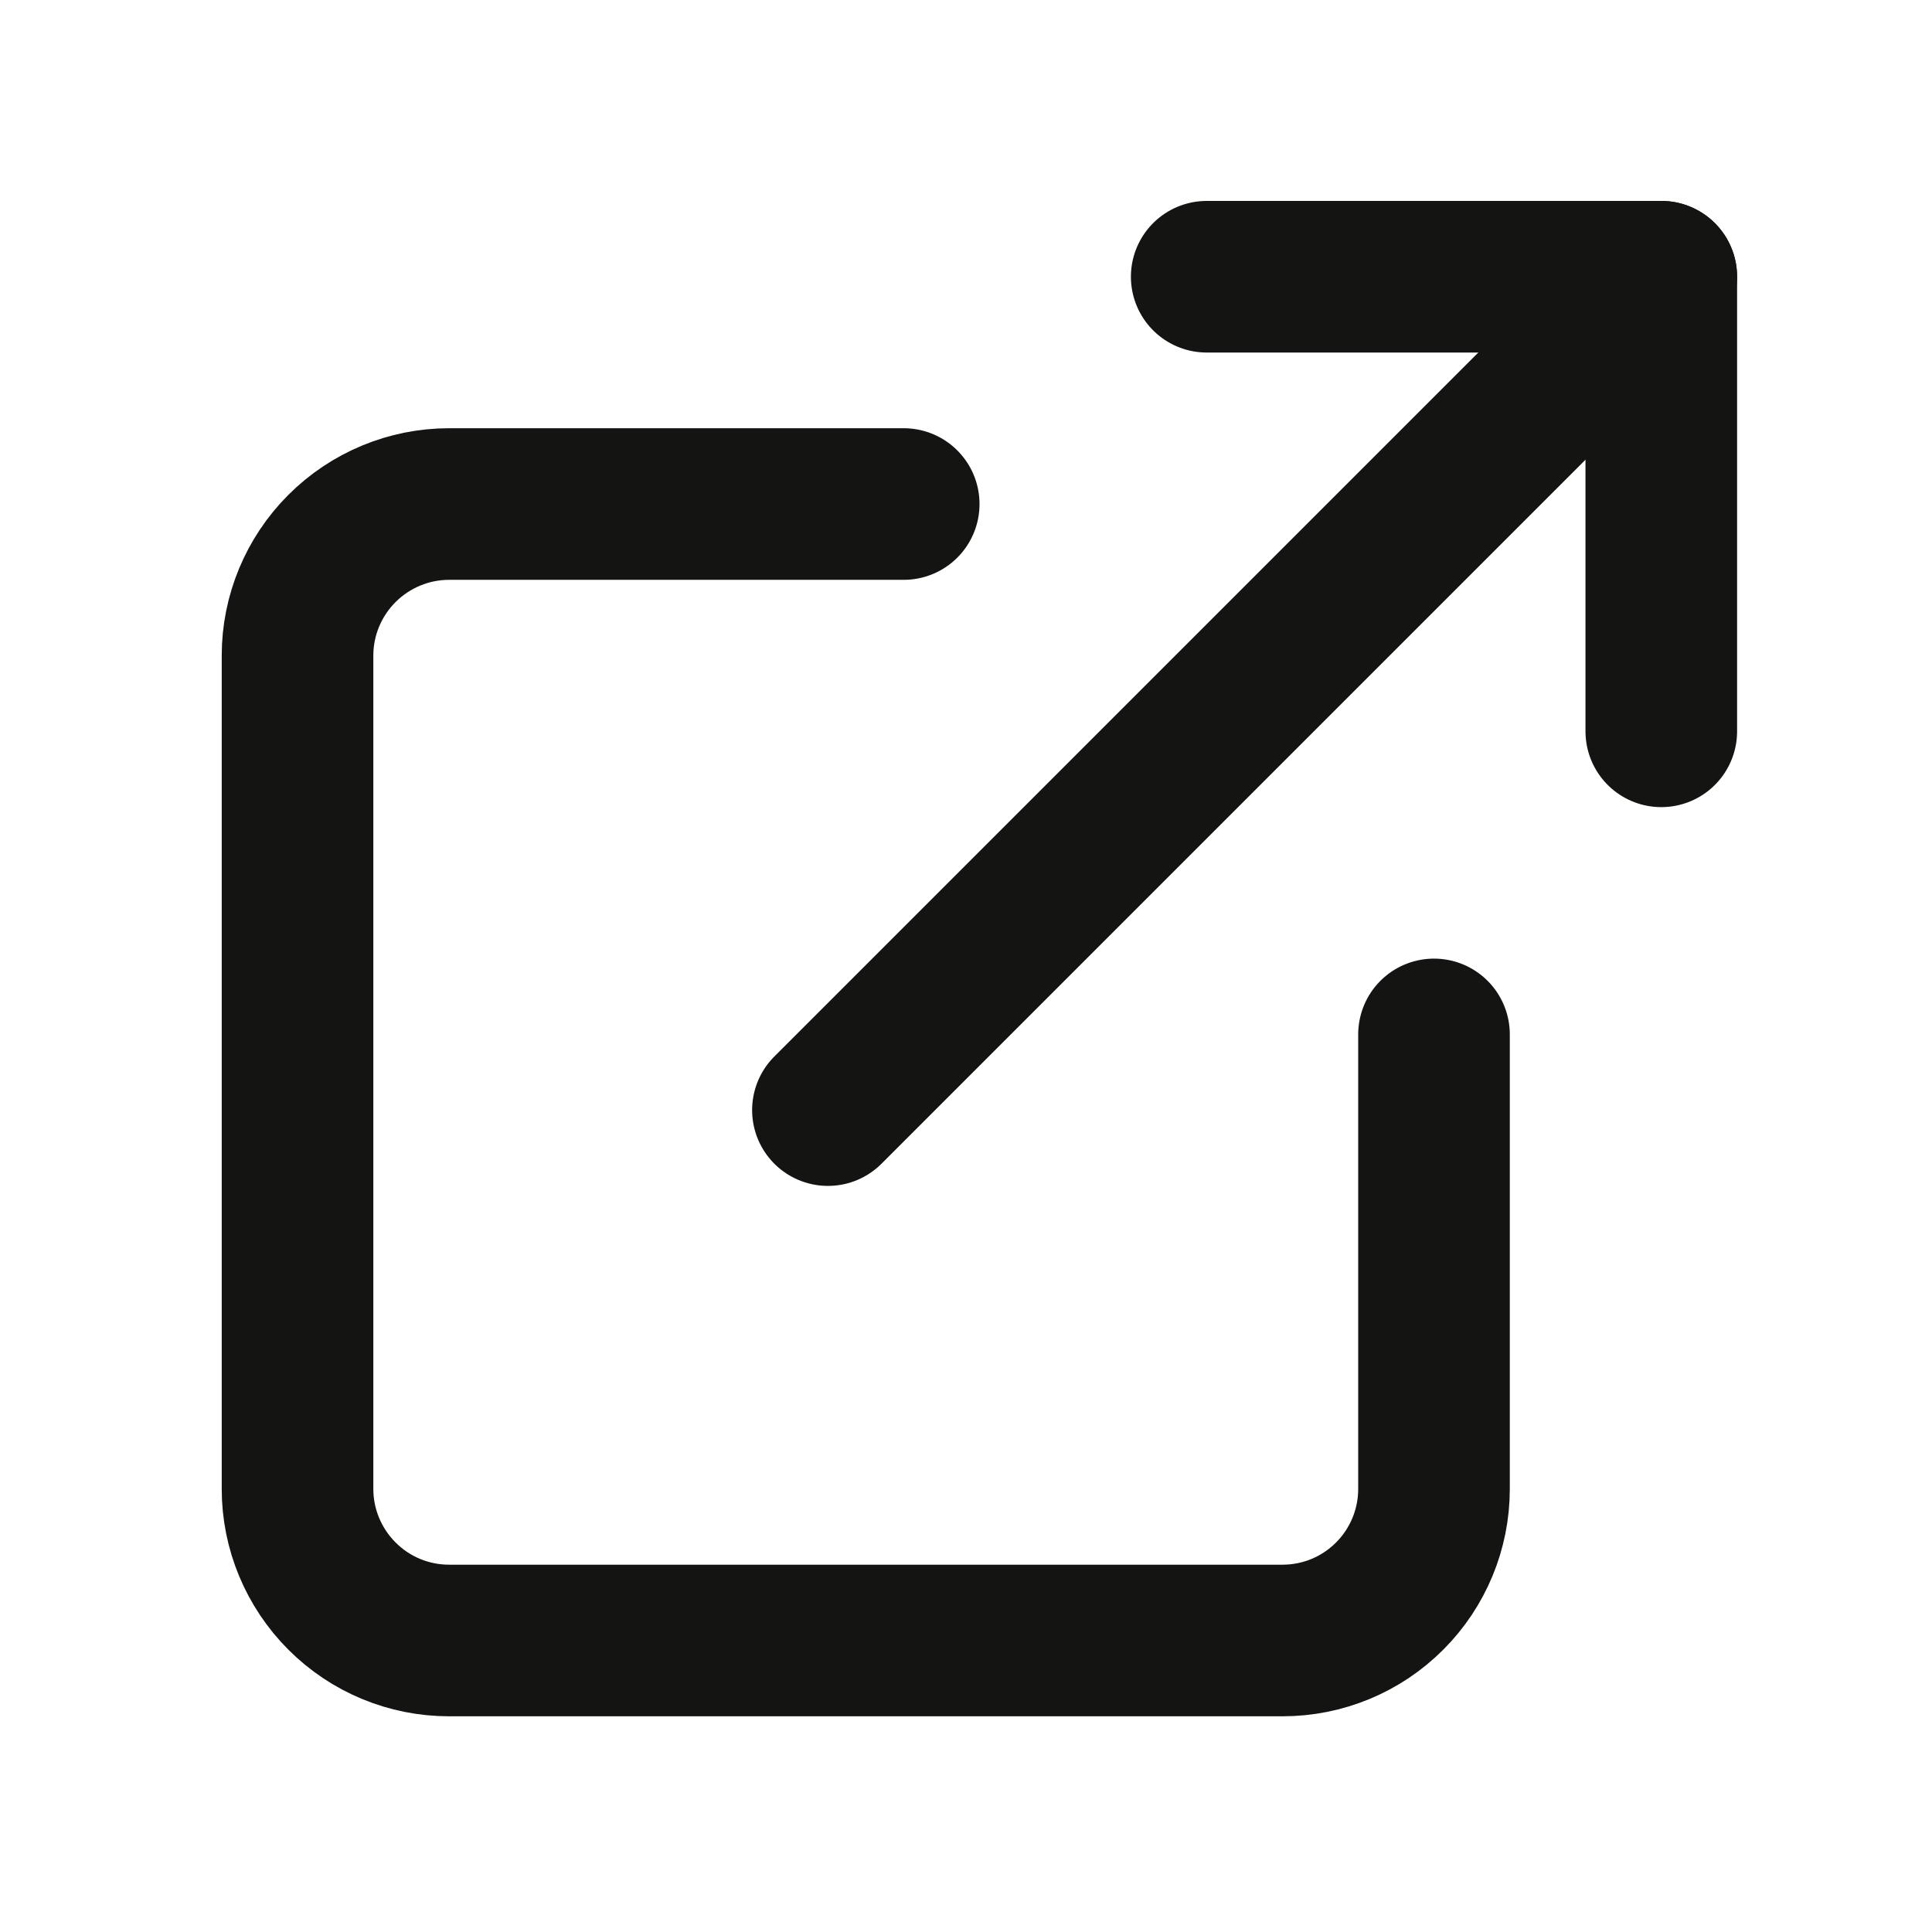 <svg width="17" height="17" viewBox="0 0 17 17" fill="none" xmlns="http://www.w3.org/2000/svg">
<path d="M12.618 9.102V13.102C12.618 13.455 12.478 13.794 12.228 14.044C11.978 14.295 11.639 14.435 11.285 14.435H3.952C3.598 14.435 3.259 14.295 3.009 14.044C2.759 13.794 2.618 13.455 2.618 13.102V5.768C2.618 5.415 2.759 5.076 3.009 4.826C3.259 4.576 3.598 4.435 3.952 4.435H7.952" stroke="#141413" stroke-width="1.334" stroke-linecap="round" stroke-linejoin="round"/>
<path d="M10.618 2.435H14.618V6.435" stroke="#141413" stroke-width="1.334" stroke-linecap="round" stroke-linejoin="round"/>
<path d="M7.285 9.768L14.618 2.435" stroke="#141413" stroke-width="1.334" stroke-linecap="round" stroke-linejoin="round"/>
</svg>
